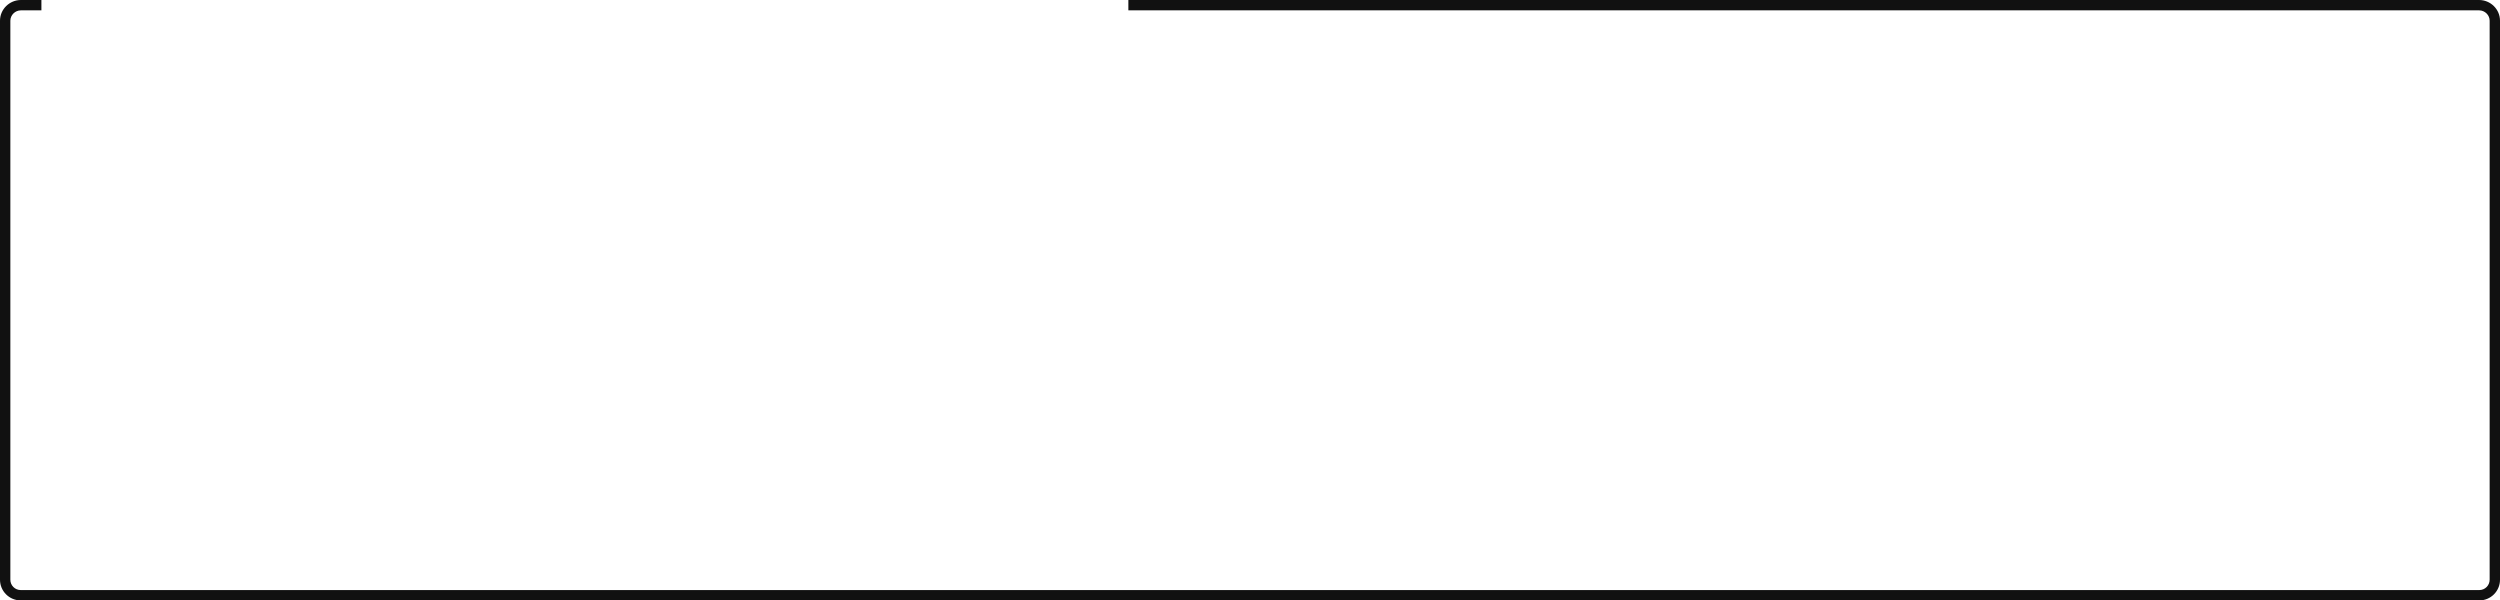 <svg width="483" height="116" viewBox="0 0 483 116" fill="none" xmlns="http://www.w3.org/2000/svg">
	<path fill-rule="evenodd" clip-rule="evenodd" d="M8 0H4.042C1.833 0 0 1.791 0 4V112C0 114.209 1.791 116 4 116H479C481.209 116 483 114.209 483 112V4C483 1.791 481.167 0 478.958 0H218V2H218.525H219.377H220.23H221.082H221.934H222.786H223.638H224.489H225.34H226.192H227.043H227.894H228.745H229.596H230.446H231.297H232.148H232.998H233.848H234.699H235.549H236.399H237.249H238.1H238.95H239.8H240.65H241.5H242.35H243.2H244.05H244.9H245.751H246.601H247.451H248.301H249.152H250.002H250.852H251.703H252.554H253.404H254.255H255.106H255.957H256.808H257.66H258.511H259.362H260.214H261.066H261.918H262.77H263.623H264.475H265.328H266.181H267.034H267.888H268.741H269.595H270.449H271.303H272.158H273.013H273.868H274.723H275.579H276.435H277.291H278.147H279.004H279.861H280.718H281.576H282.434H283.293H284.151H285.011H285.87H286.73H287.59H288.451H289.312H290.173H291.035H291.897H292.76H293.623H294.486H295.35H296.215H297.079H297.945H298.811H299.677H300.544H301.411H302.278H303.147H304.015H304.885H305.754H306.625H307.495H308.367H309.239H310.111H310.984H311.858H312.732H313.607H314.482H315.358H316.235H317.112H317.99H318.869H319.748H320.628H321.508H322.389H323.271H324.153H325.036H325.92H326.805H327.69H328.576H329.462H330.35H331.238H332.127H333.016H333.906H334.798H335.689H336.582H337.475H338.37H339.265H340.16H341.057H341.954H342.853H343.752H344.651H345.552H346.454H347.356H348.26H349.164H350.069H350.975H351.882H352.789H353.698H354.608H355.518H356.429H357.342H358.255H359.169H360.085H361.001H361.918H362.836H363.755H364.675H365.596H366.518H367.442H368.366H369.291H370.217H371.144H372.073H373.002H373.932H374.864H375.797H376.73H377.665H378.601H379.538H380.476H381.415H382.355H383.297H384.239H385.183H386.128H387.074H388.021H388.97H389.919H390.87H391.822H392.775H393.73H394.685H395.642H396.6H397.56H398.52H399.482H400.445H401.41H402.375H403.342H404.31H405.28H406.251H407.223H408.196H409.171H410.147H411.125H412.104H413.084H414.065H415.048H416.033H417.018H418.005H418.994H419.984H420.975H421.968H422.962H423.957H424.954H425.953H426.952H427.954H428.957H429.961H430.967H431.974H432.983H433.993H435.005H436.018H437.033H438.049H439.067H440.087H441.108H442.13H443.154H444.18H445.207H446.236H447.267H448.299H449.332H450.368H451.405H452.443H453.483H454.525H455.569H456.614H457.661H458.709H459.759H460.811H461.865H462.92H463.977H465.036H466.096H467.158H468.222H469.288H470.355H471.424H472.495H473.568H474.642H475.719H476.797H477.877H478.958C480.09 2 481 2.922 481 4V112C481 113.105 480.105 114 479 114H4C2.895 114 2 113.105 2 112V4C2 2.922 2.91 2 4.042 2H5.123H6.203H7.281H8V0Z" fill="#111111"/>
</svg>
